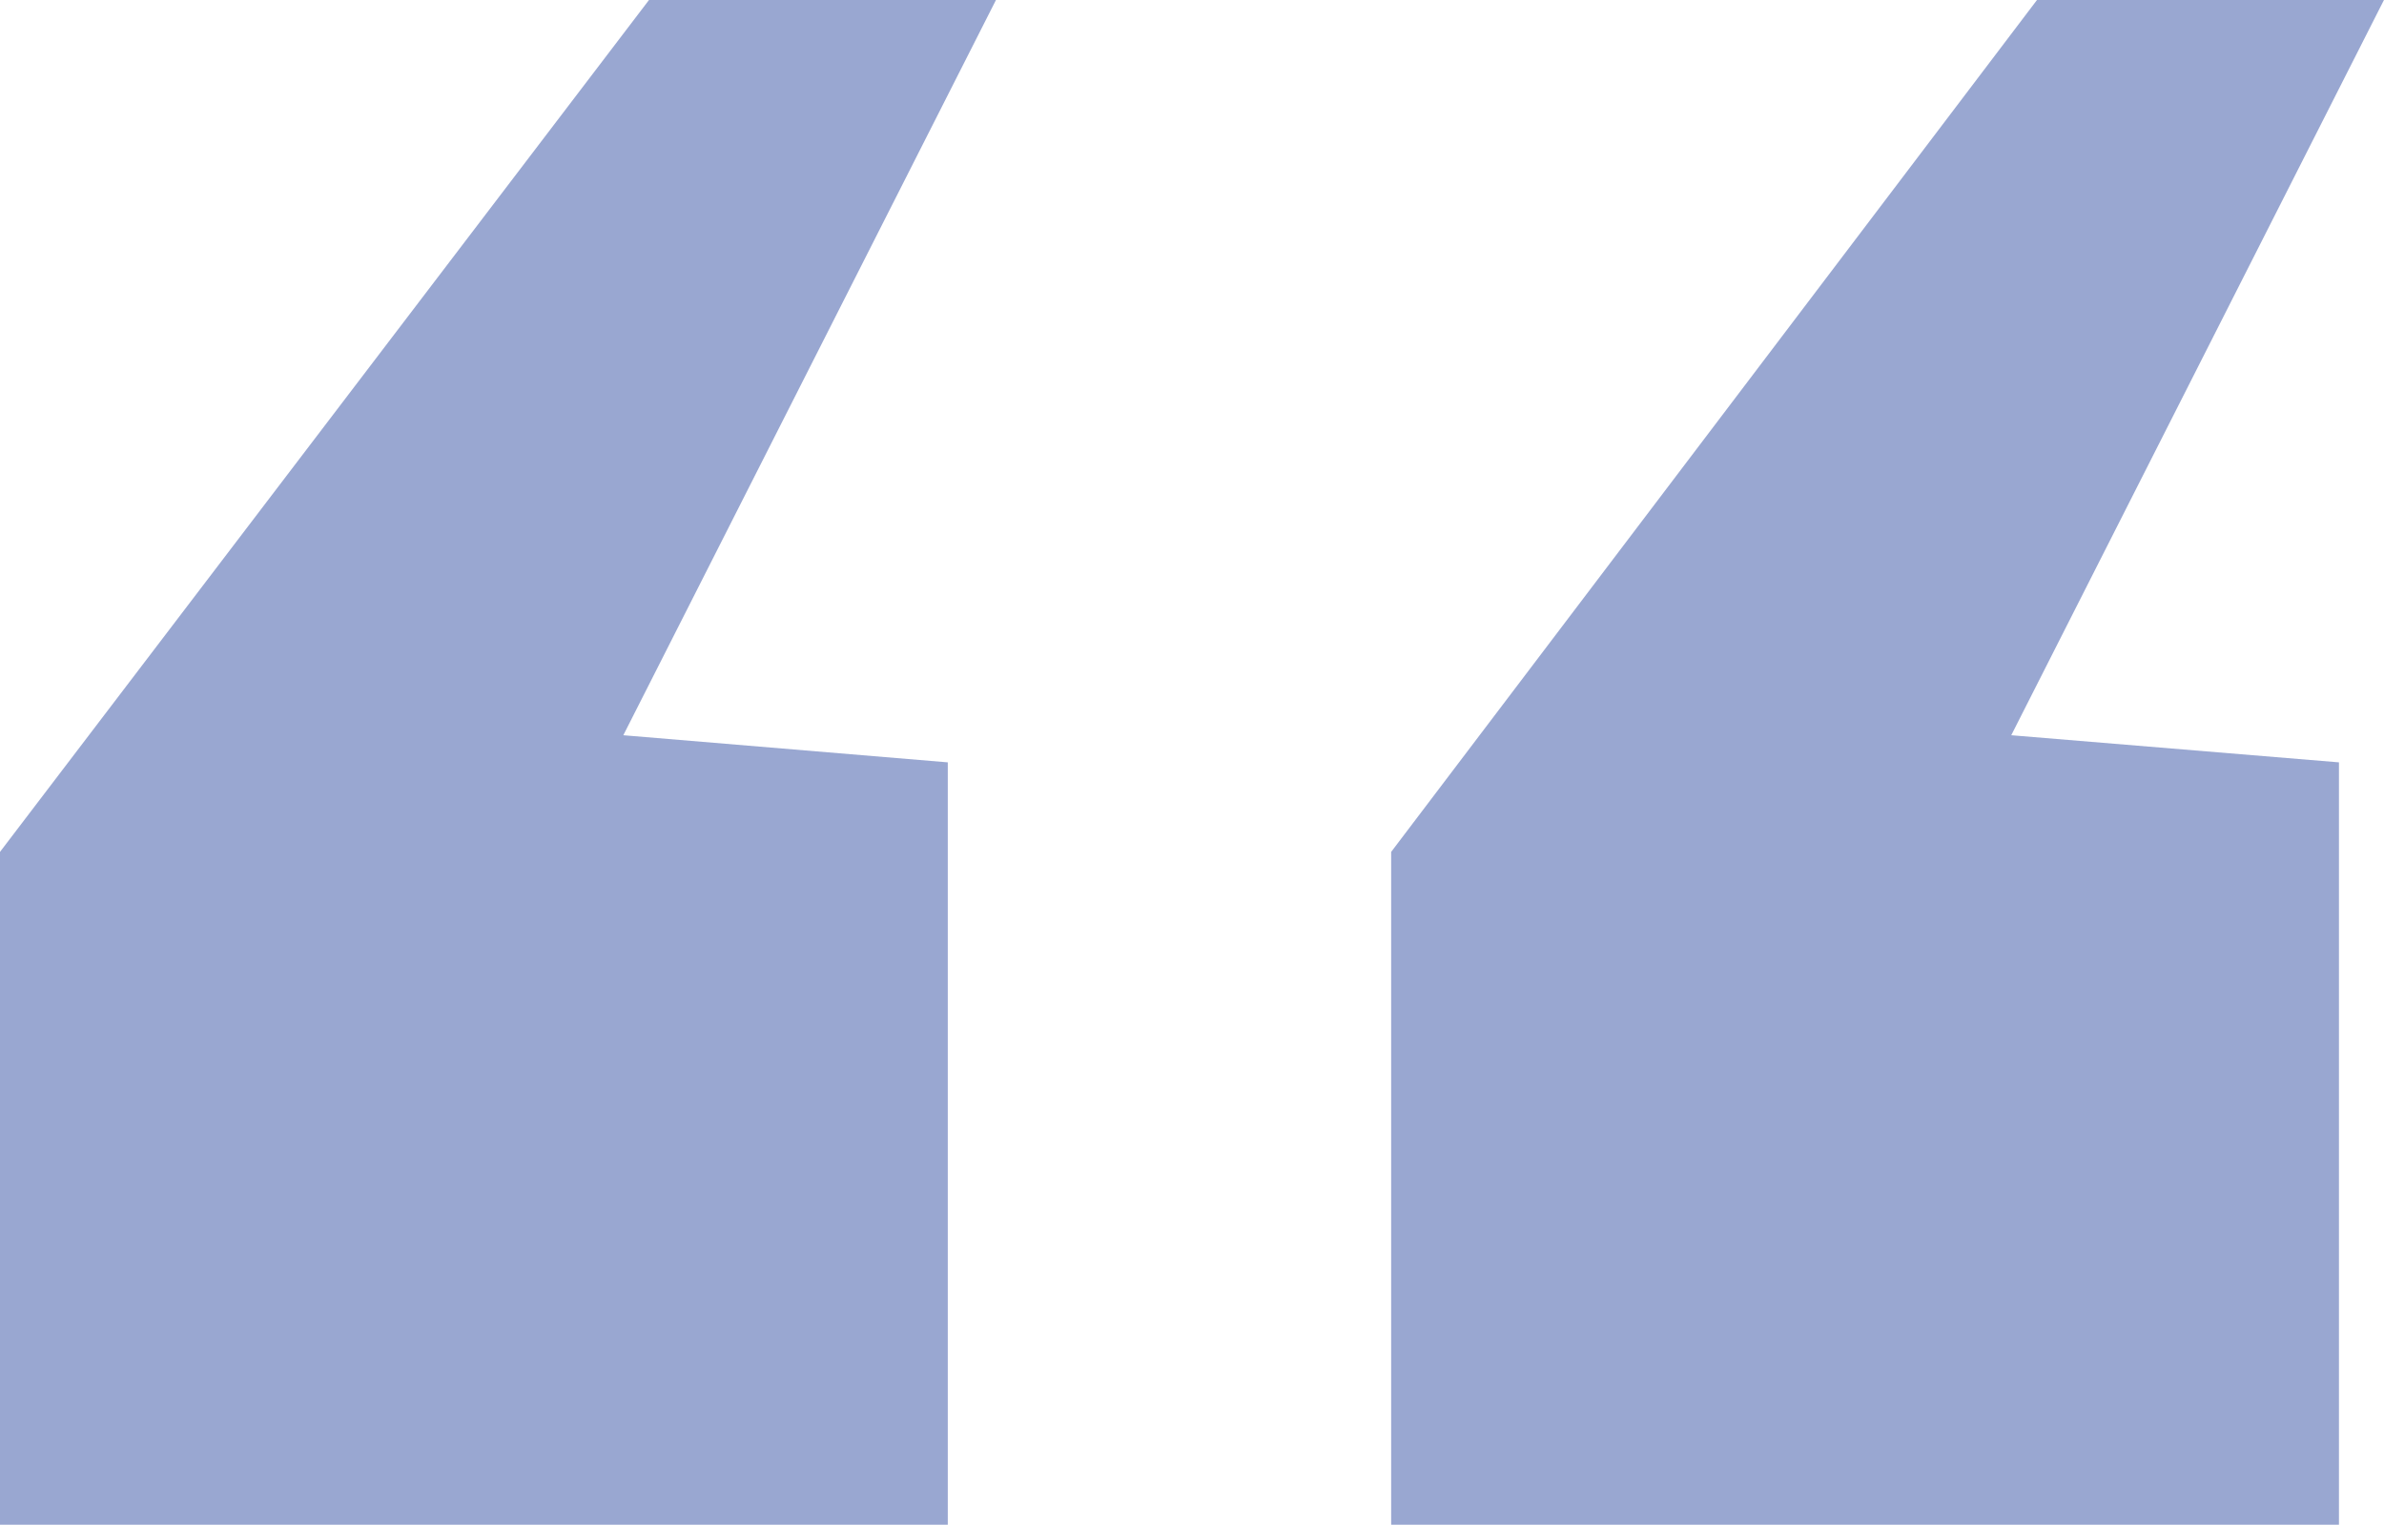 <svg width="48" height="31" viewBox="0 0 48 31" fill="none" xmlns="http://www.w3.org/2000/svg">
<path d="M28.01 30.7V17.153L41.013 0H47.999L40.495 14.804L47.093 15.35V30.7H28.01ZM0 30.7V17.153L13.067 0H20.053L12.55 14.804L19.083 15.35V30.7H0Z" fill="#99A7D1"/>
</svg>
